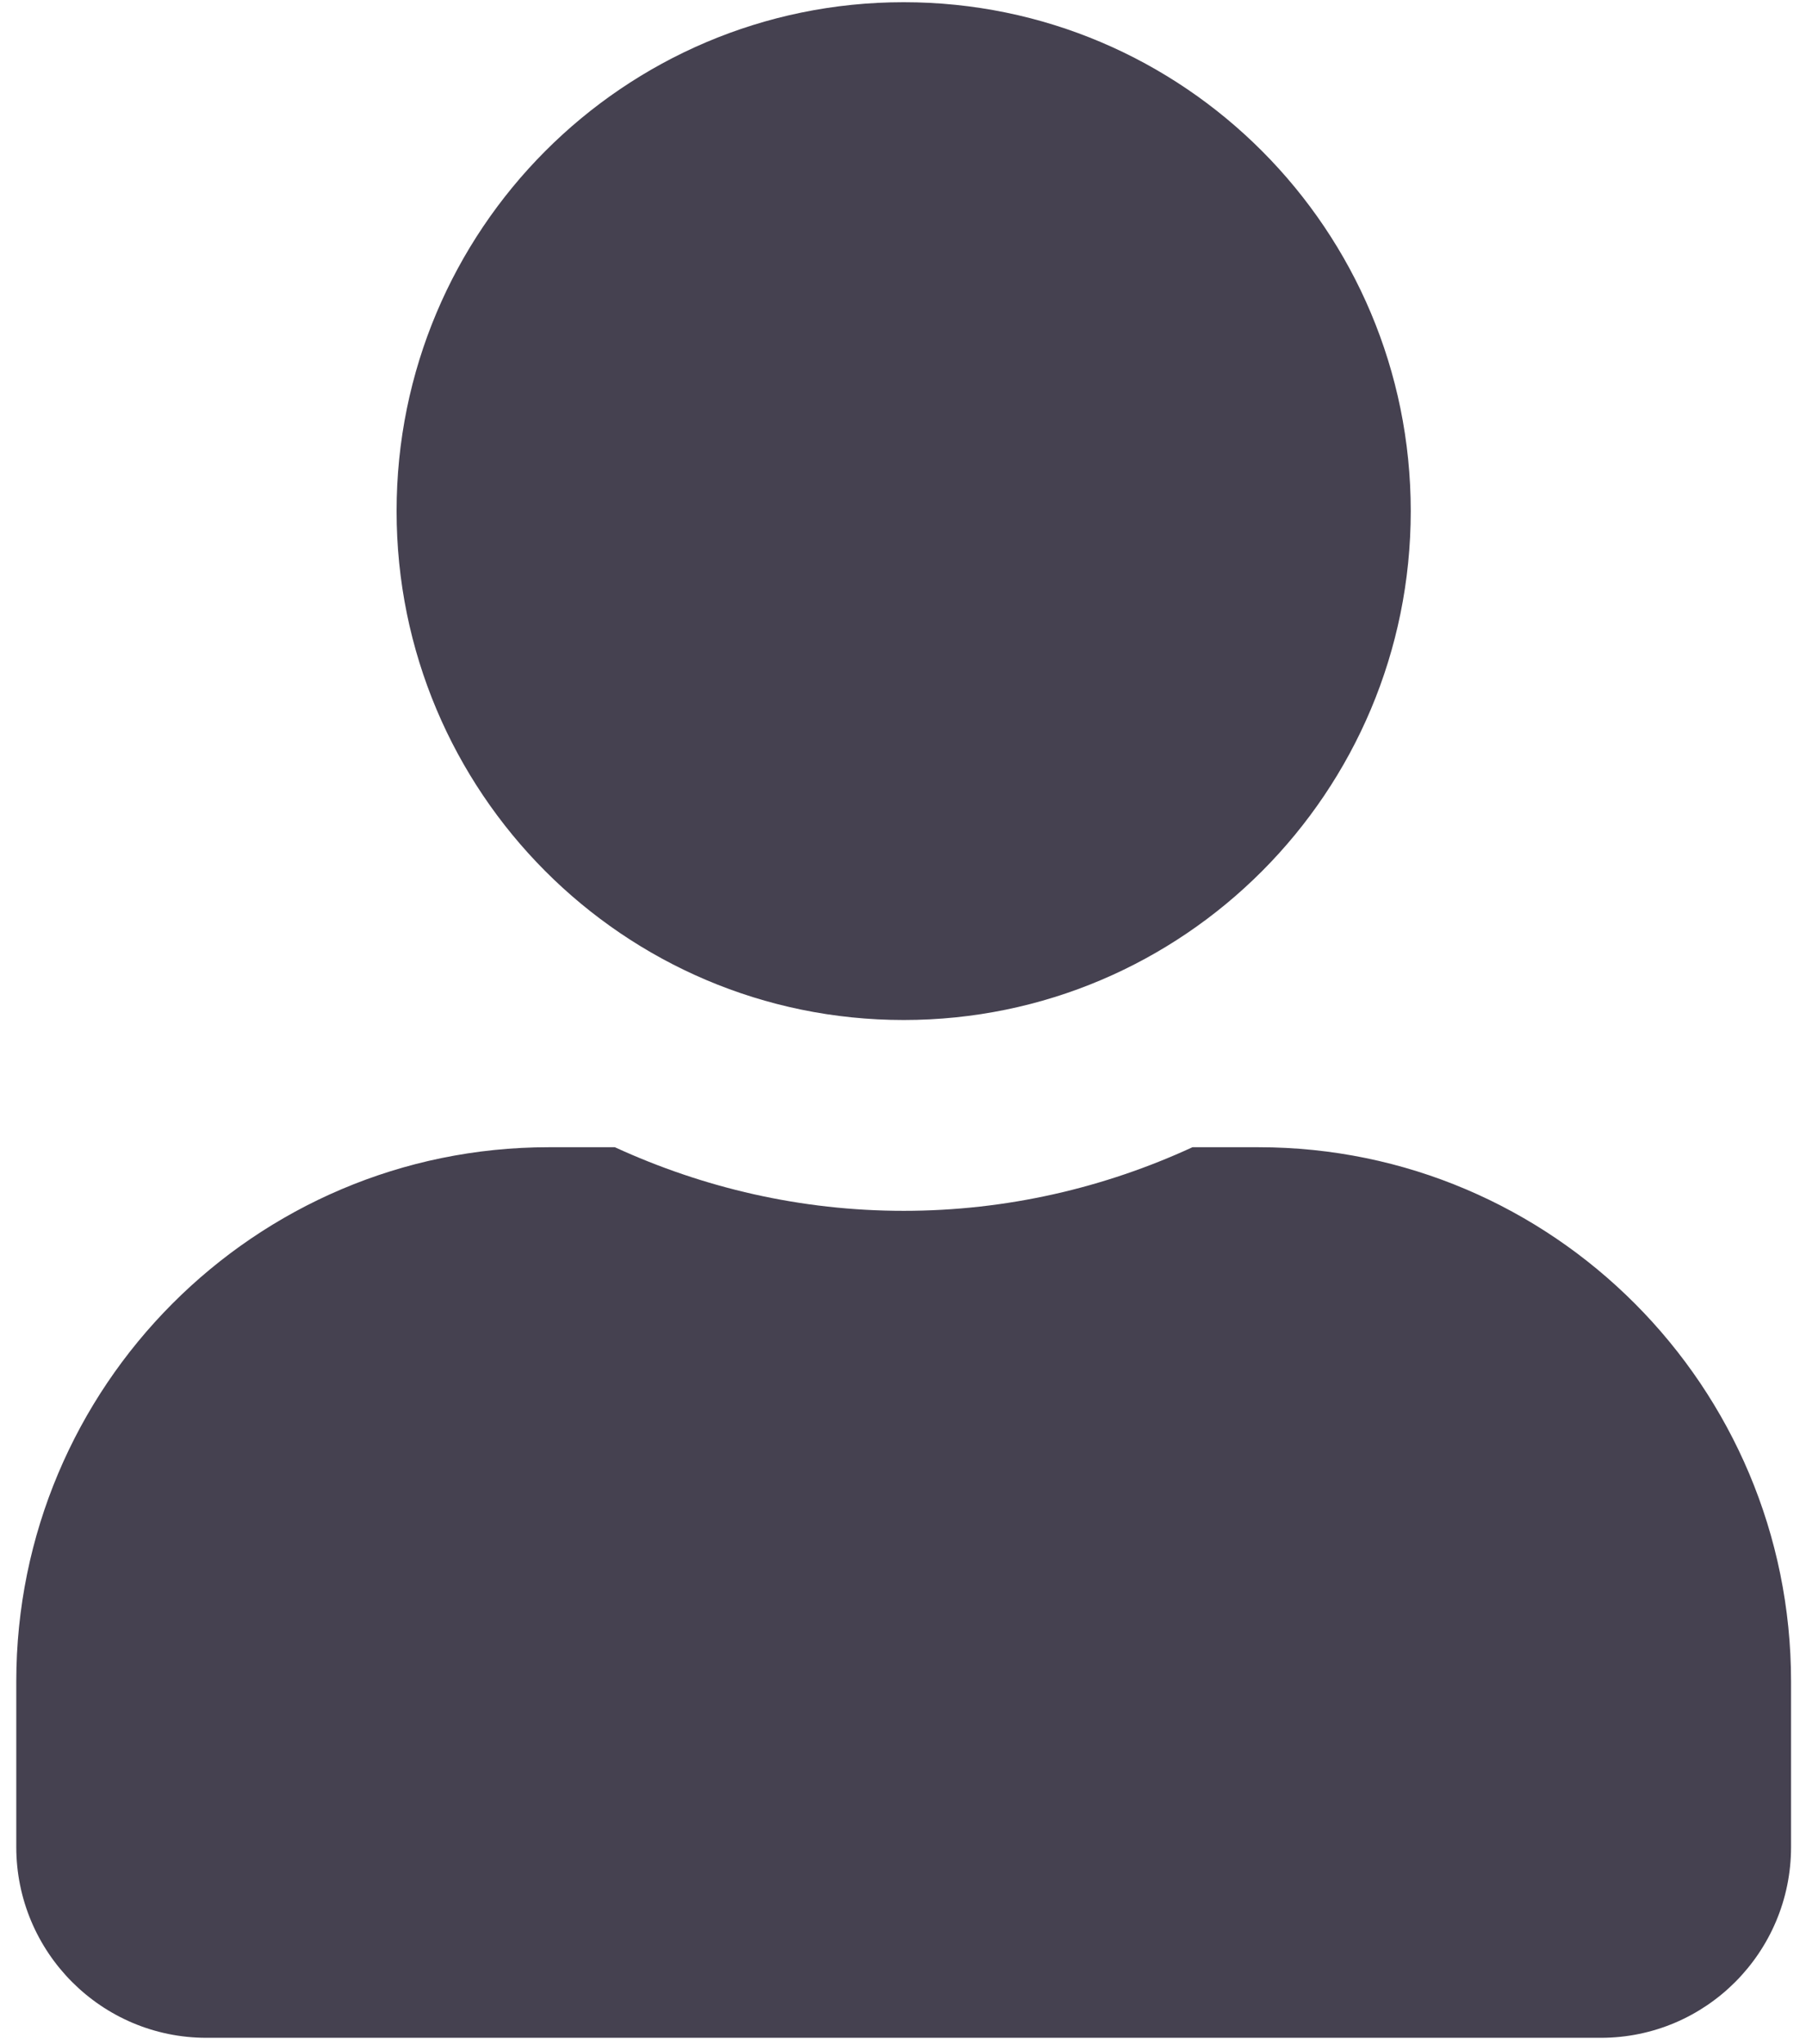 <svg width="76" height="86" viewBox="0 0 76 86" fill="none" xmlns="http://www.w3.org/2000/svg">
<path d="M38.028 42.917C49.814 42.917 59.367 33.331 59.367 21.505C59.367 9.678 49.814 0.093 38.028 0.093C26.242 0.093 16.689 9.678 16.689 21.505C16.689 33.331 26.242 42.917 38.028 42.917ZM52.965 48.27H50.181C46.48 49.976 42.362 50.946 38.028 50.946C33.694 50.946 29.593 49.976 25.875 48.27H23.091C10.721 48.27 0.685 58.34 0.685 70.752V77.711C0.685 82.144 4.27 85.741 8.687 85.741H67.368C71.786 85.741 75.371 82.144 75.371 77.711V70.752C75.371 58.34 65.335 48.27 52.965 48.27Z" fill="#454150"/>
</svg>
